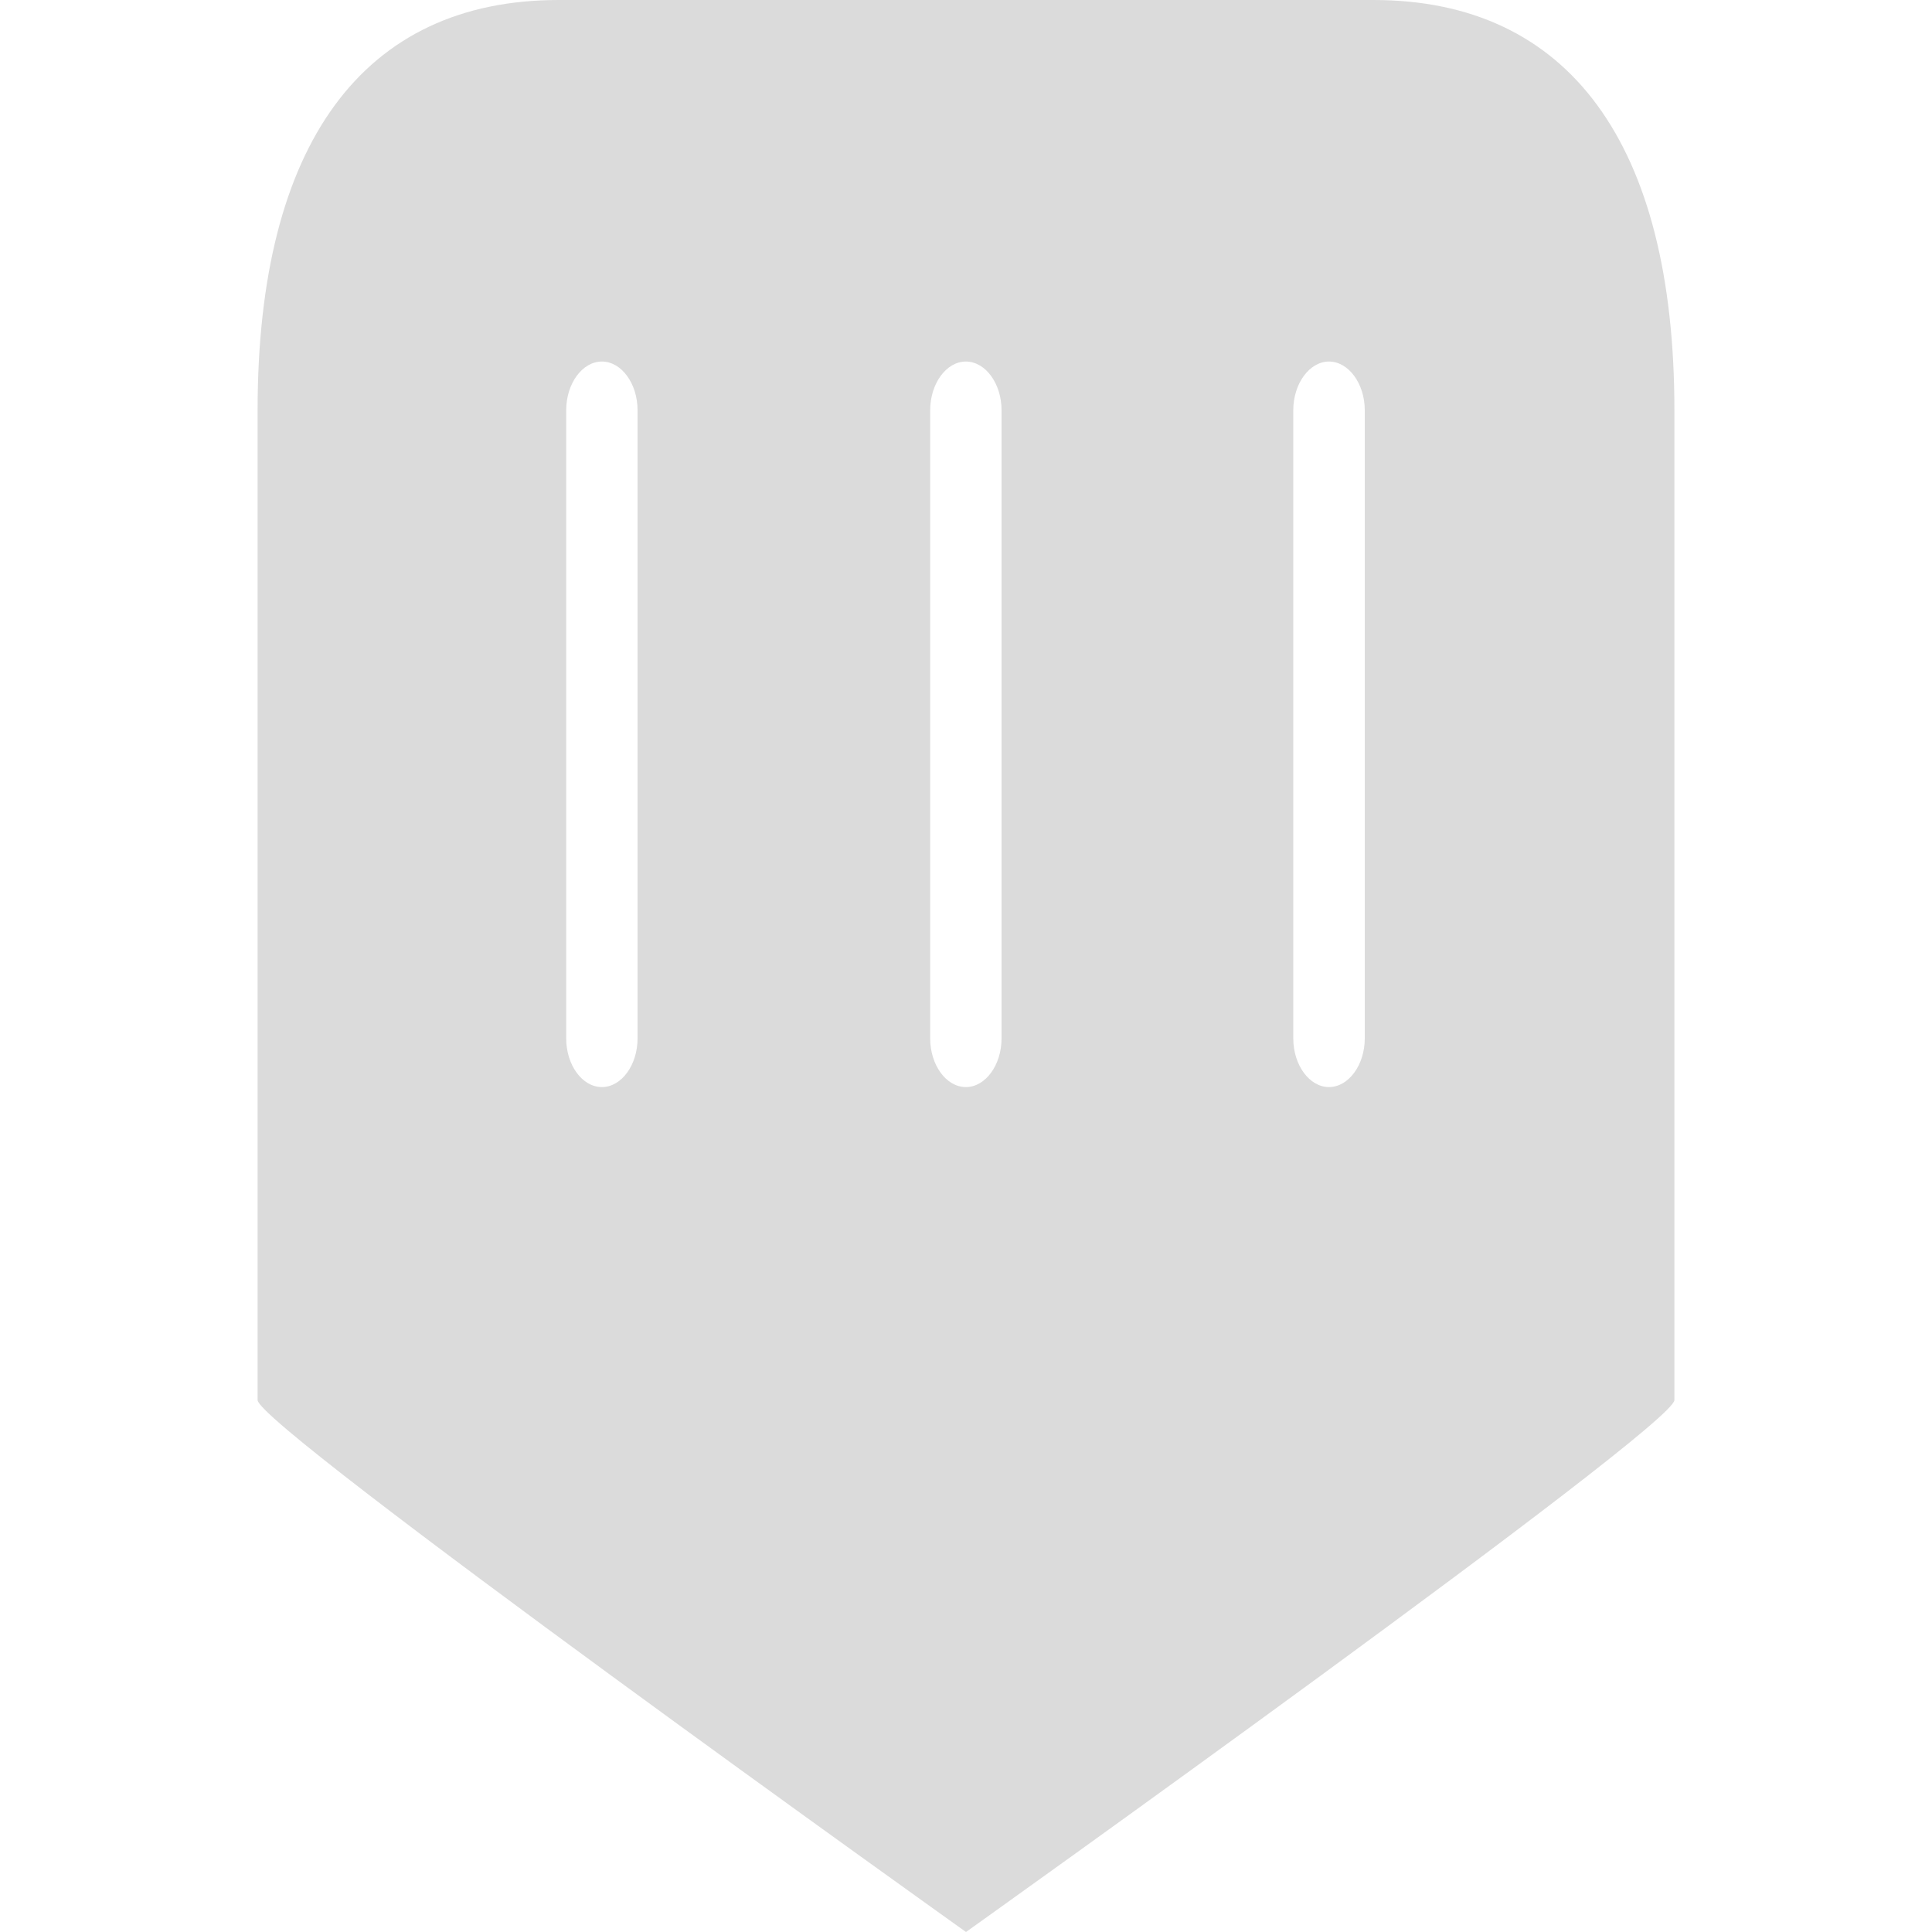 <svg xmlns="http://www.w3.org/2000/svg" xmlns:xlink="http://www.w3.org/1999/xlink" width="15" height="15" class="icon" p-id="1938" t="1510283609463" version="1.1" viewBox="0 0 1024 1024"><defs><style type="text/css"/></defs><path fill="#dbdbdb" d="M727.927 0H296.073C192.512 0 136.533 76.186 136.533 217.429v524.629C136.533 756.19 512 1024 512 1024s375.467-267.81 375.467-281.941V217.429C887.467 76.117 831.556 0 727.927 0zM337.92 550.366c0 14.131-8.533 25.805-18.91 25.805-10.377 0-18.91-11.605-18.91-25.805V217.429c0-14.131 8.533-25.805 18.91-25.805 10.377 0 18.91 11.674 18.91 25.805v332.937z m192.922 0c0 14.131-8.533 25.805-18.91 25.805-10.377 0-18.91-11.605-18.91-25.805V217.429c0-14.131 8.533-25.805 18.91-25.805 10.377 0 18.91 11.674 18.91 25.805v332.937z m192.512 0c0 14.131-8.602 25.805-18.978 25.805-10.308 0-18.91-11.605-18.91-25.805V217.429c0-14.131 8.602-25.805 18.91-25.805 10.377 0 18.978 11.674 18.978 25.805v332.937z" p-id="1939"/></svg>
